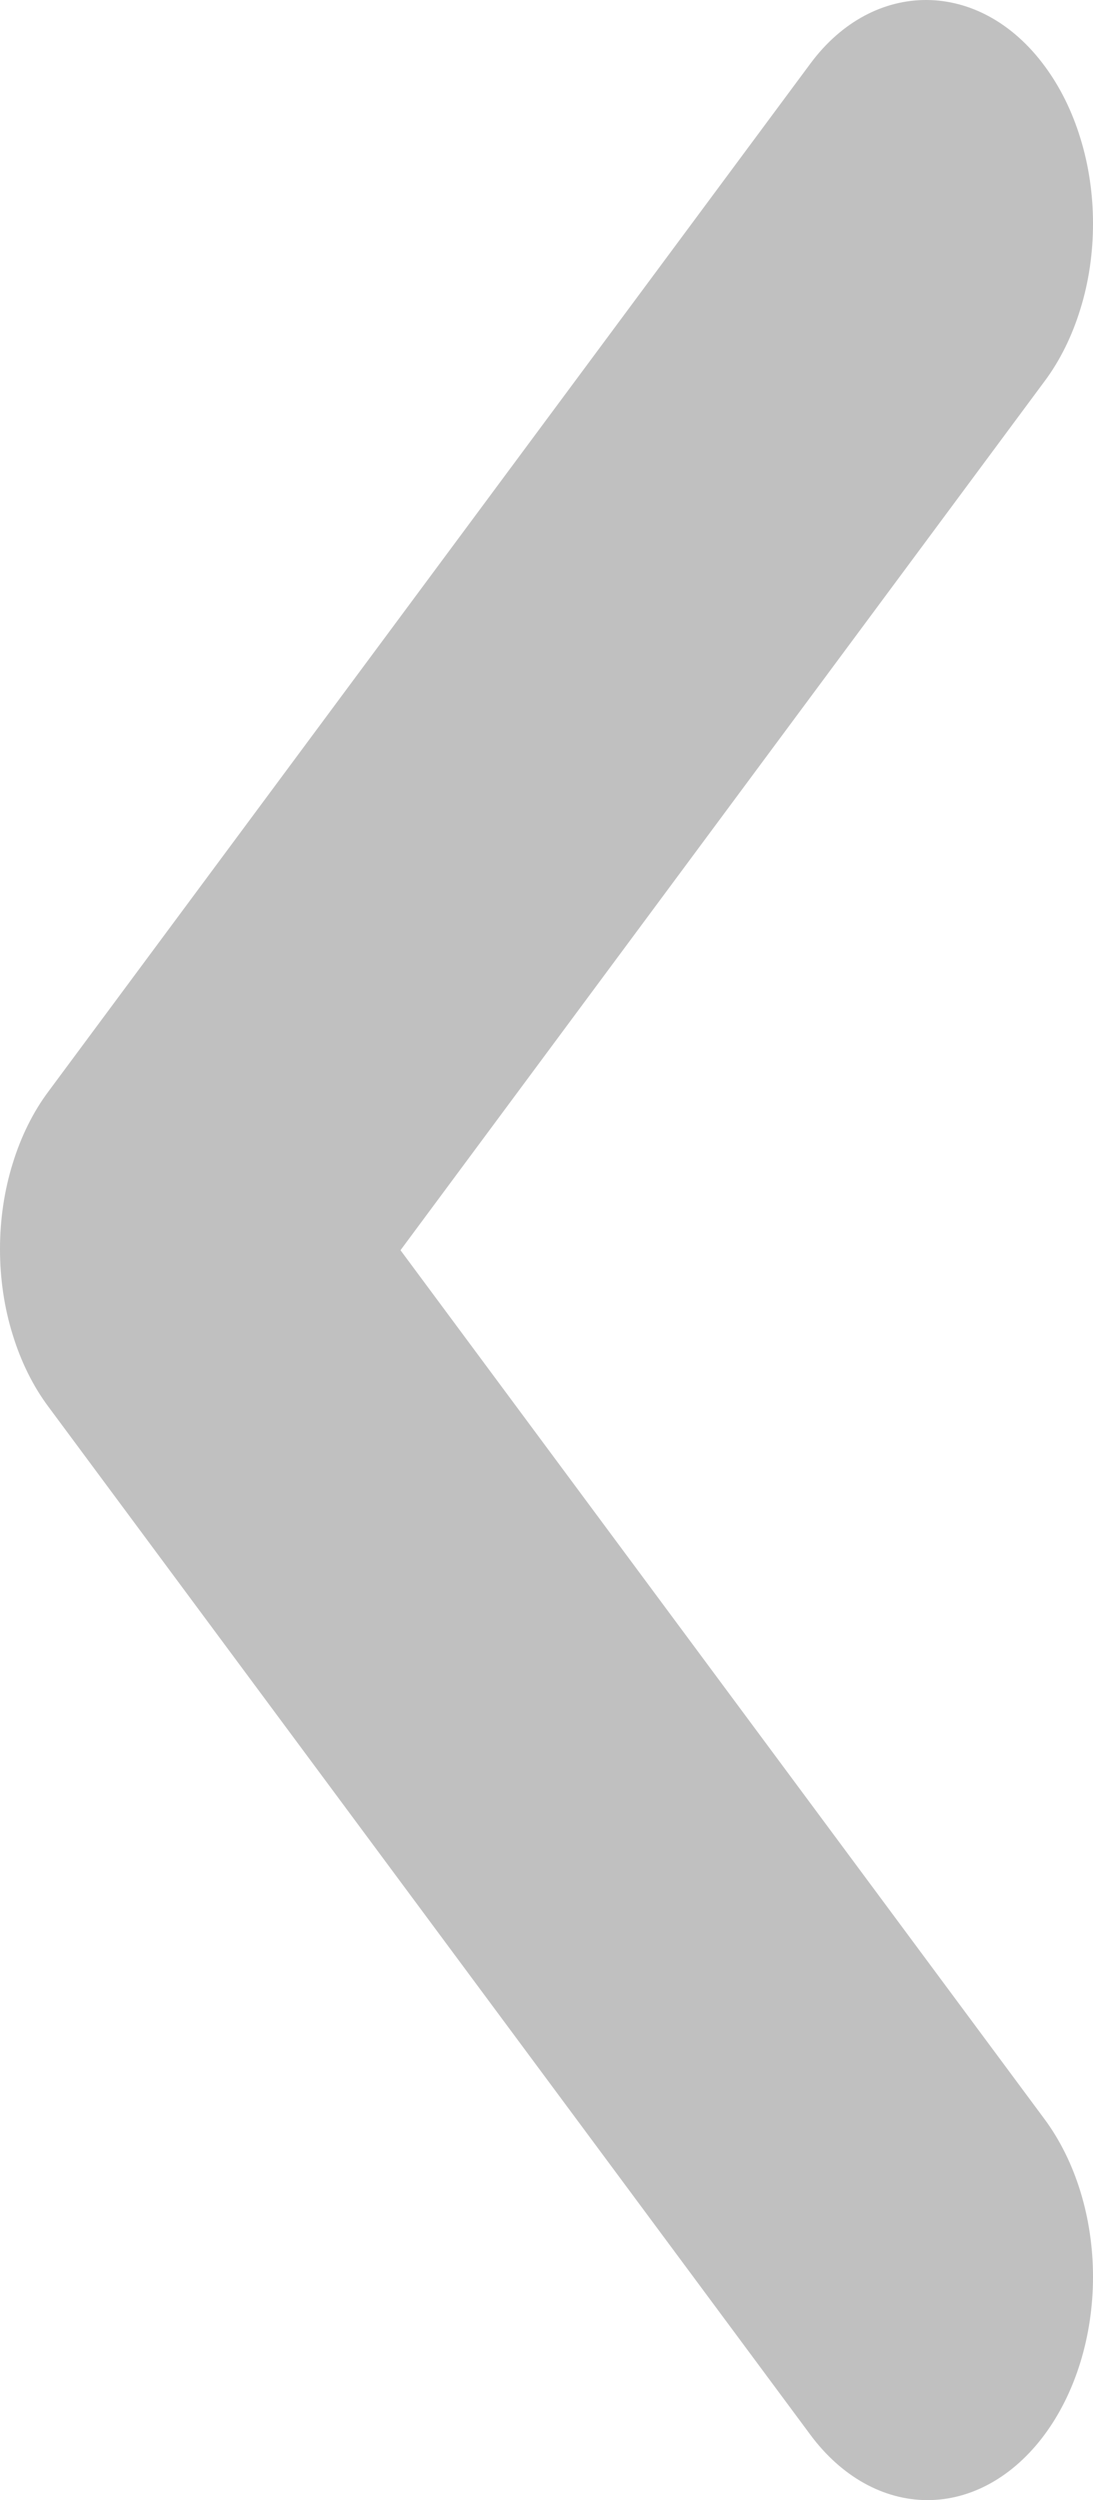 <svg width="7" height="16" viewBox="0 0 7 16" fill="none" xmlns="http://www.w3.org/2000/svg">
<path id="Vector" d="M6.689 0.421C6.788 0.554 6.866 0.711 6.919 0.884C6.973 1.058 7 1.244 7 1.431C7 1.619 6.973 1.805 6.919 1.978C6.866 2.151 6.788 2.309 6.689 2.441L2.565 8.001L6.689 13.561C6.888 13.829 7 14.192 7 14.571C7 14.95 6.888 15.314 6.689 15.582C6.49 15.85 6.221 16 5.94 16C5.659 16 5.389 15.85 5.19 15.582L0.311 9.004C0.212 8.872 0.134 8.714 0.081 8.541C0.027 8.368 4.76837e-07 8.182 4.76837e-07 7.994C4.76837e-07 7.806 0.027 7.621 0.081 7.447C0.134 7.274 0.212 7.116 0.311 6.984L5.19 0.407C5.594 -0.138 6.275 -0.138 6.689 0.421Z" fill="#A9A9A9" fill-opacity="0.73"/>
</svg>
